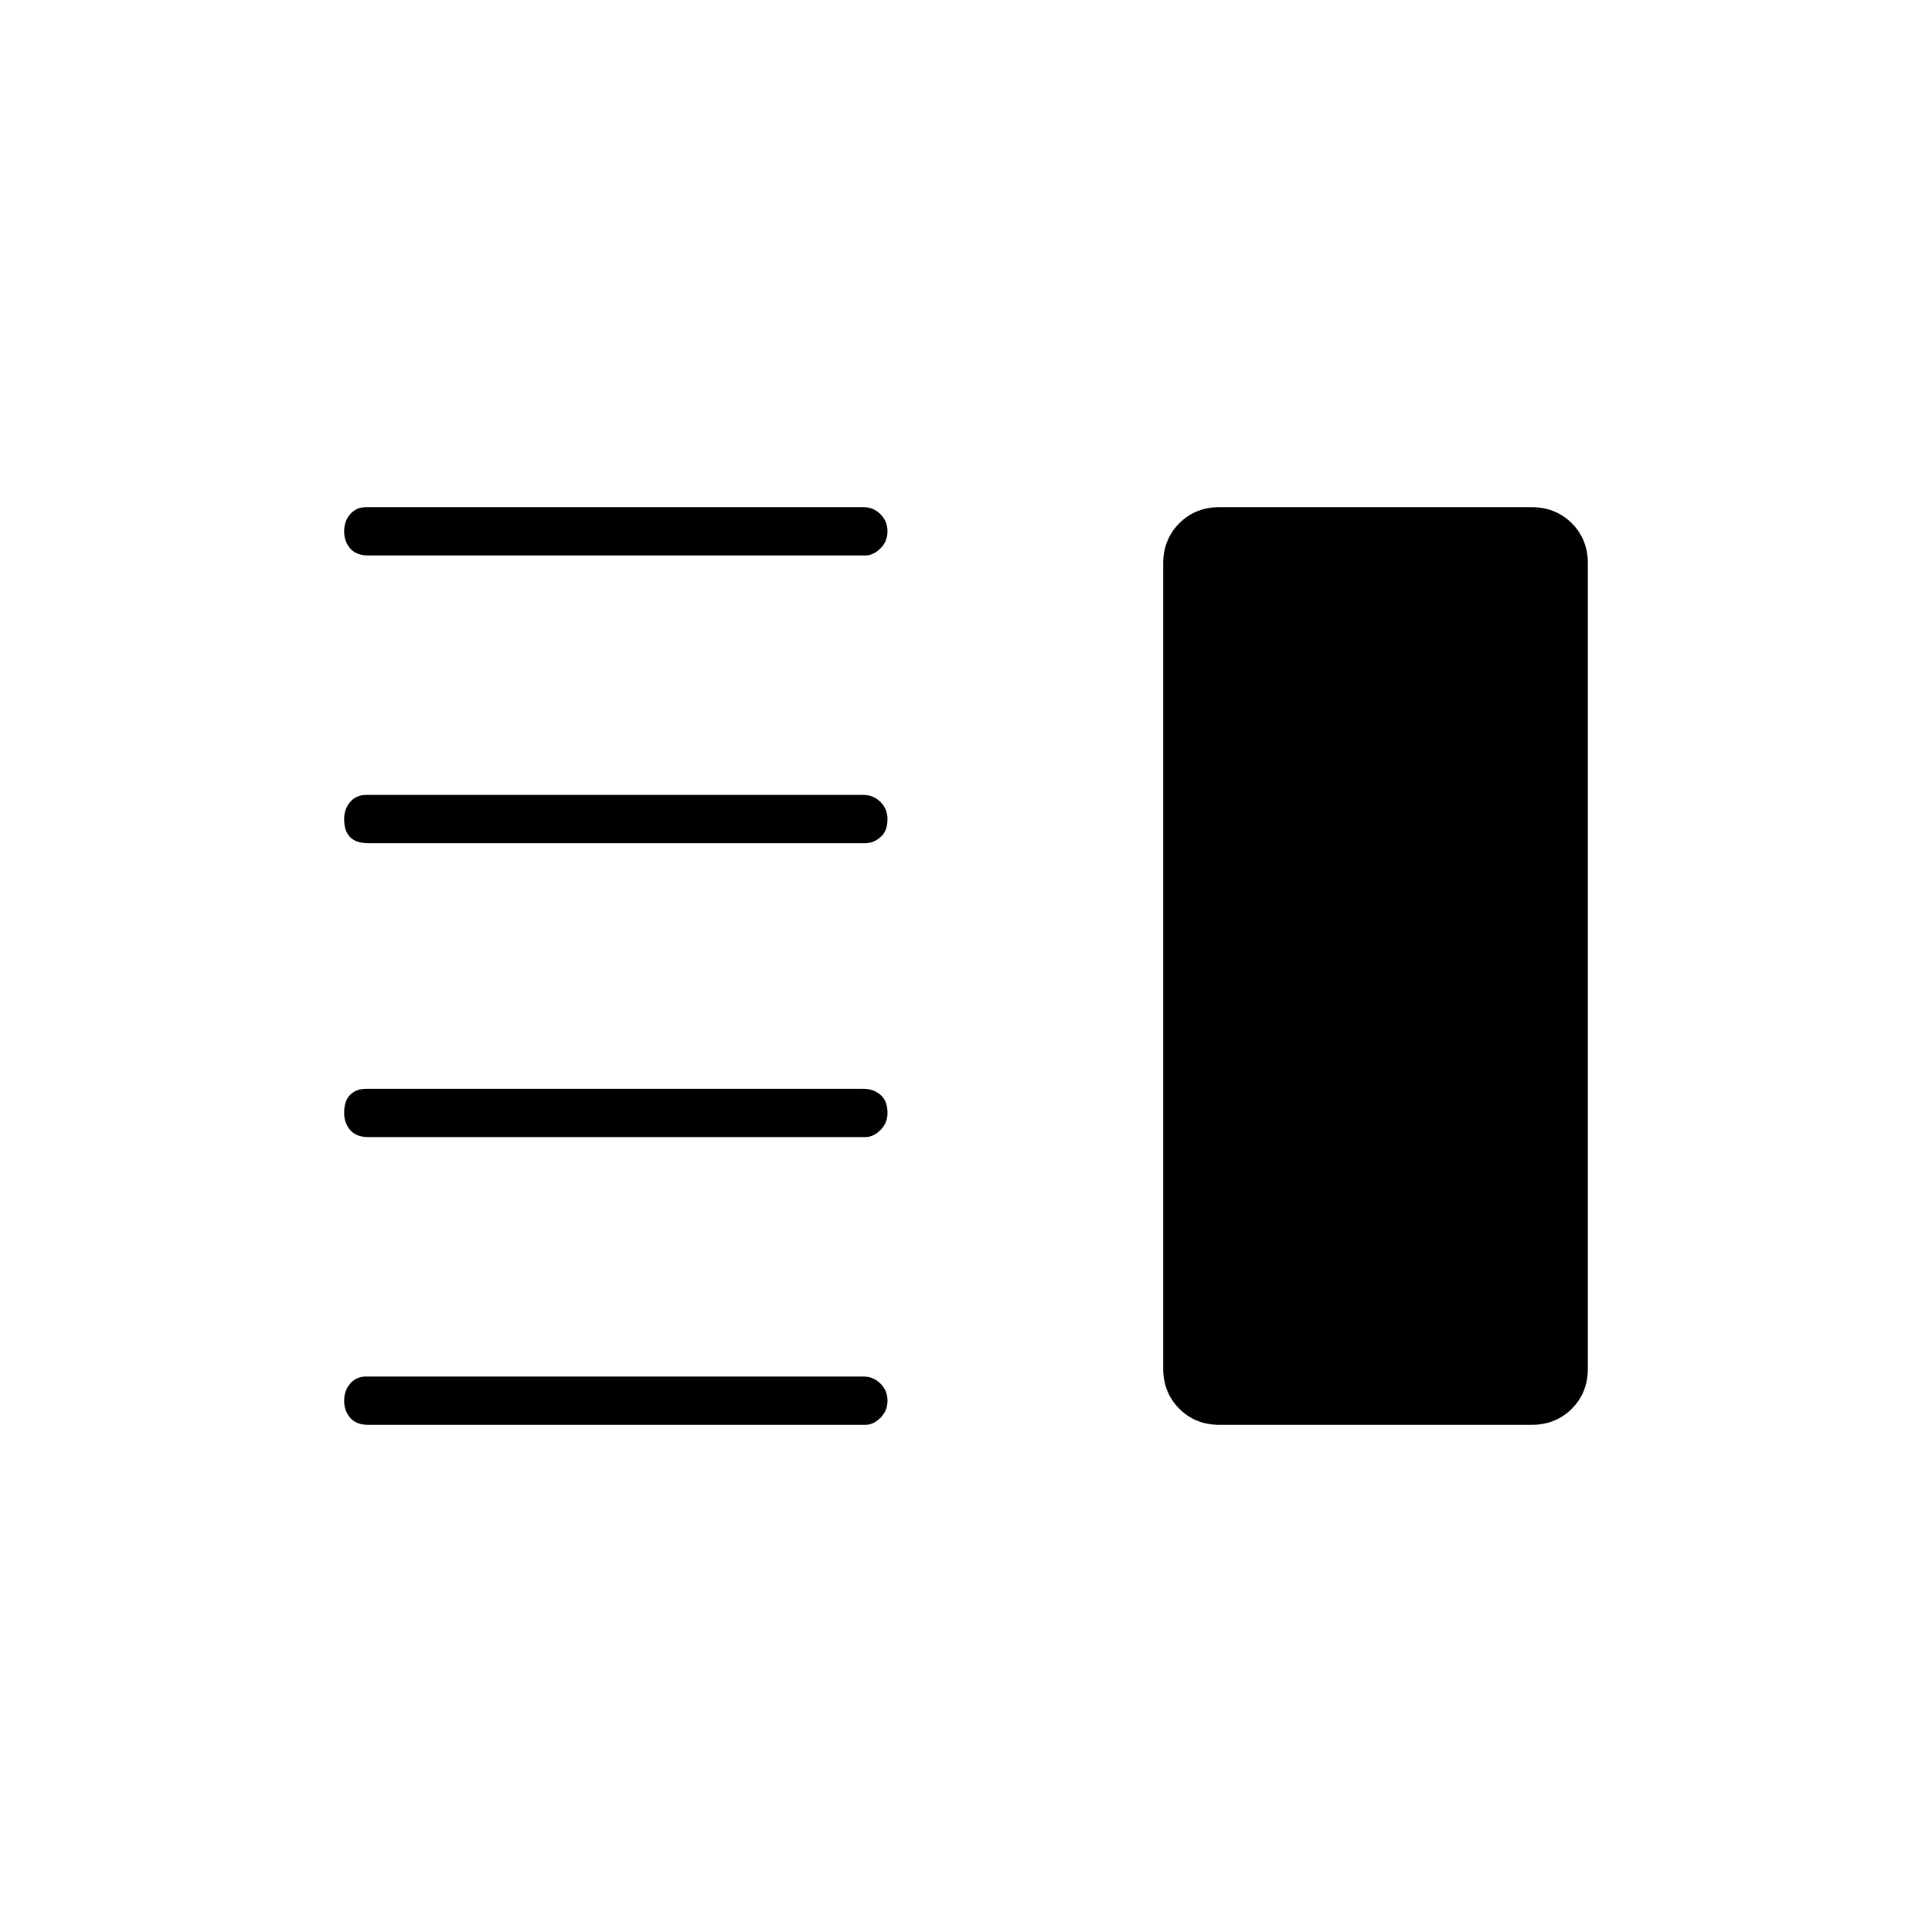 <svg xmlns="http://www.w3.org/2000/svg" height="40" width="40"><path d="M7.625 23.542Q7.375 23.542 7.25 23.396Q7.125 23.25 7.125 23.042Q7.125 22.792 7.25 22.667Q7.375 22.542 7.583 22.542H17.875Q18.083 22.542 18.229 22.667Q18.375 22.792 18.375 23.042Q18.375 23.25 18.229 23.396Q18.083 23.542 17.917 23.542ZM7.625 29.5Q7.375 29.5 7.25 29.354Q7.125 29.208 7.125 29Q7.125 28.792 7.25 28.646Q7.375 28.5 7.583 28.5H17.875Q18.083 28.5 18.229 28.646Q18.375 28.792 18.375 29Q18.375 29.208 18.229 29.354Q18.083 29.5 17.917 29.5ZM7.625 17.458Q7.375 17.458 7.25 17.333Q7.125 17.208 7.125 16.958Q7.125 16.75 7.25 16.604Q7.375 16.458 7.583 16.458H17.875Q18.083 16.458 18.229 16.604Q18.375 16.75 18.375 16.958Q18.375 17.208 18.229 17.333Q18.083 17.458 17.917 17.458ZM7.625 11.5Q7.375 11.5 7.25 11.354Q7.125 11.208 7.125 11Q7.125 10.792 7.25 10.646Q7.375 10.5 7.583 10.5H17.875Q18.083 10.5 18.229 10.646Q18.375 10.792 18.375 11Q18.375 11.208 18.229 11.354Q18.083 11.5 17.917 11.5ZM25.25 29.5Q24.75 29.5 24.417 29.167Q24.083 28.833 24.083 28.333V11.667Q24.083 11.167 24.417 10.833Q24.75 10.5 25.25 10.5H31.708Q32.208 10.5 32.542 10.833Q32.875 11.167 32.875 11.667V28.333Q32.875 28.833 32.542 29.167Q32.208 29.5 31.708 29.5Z"/></svg>